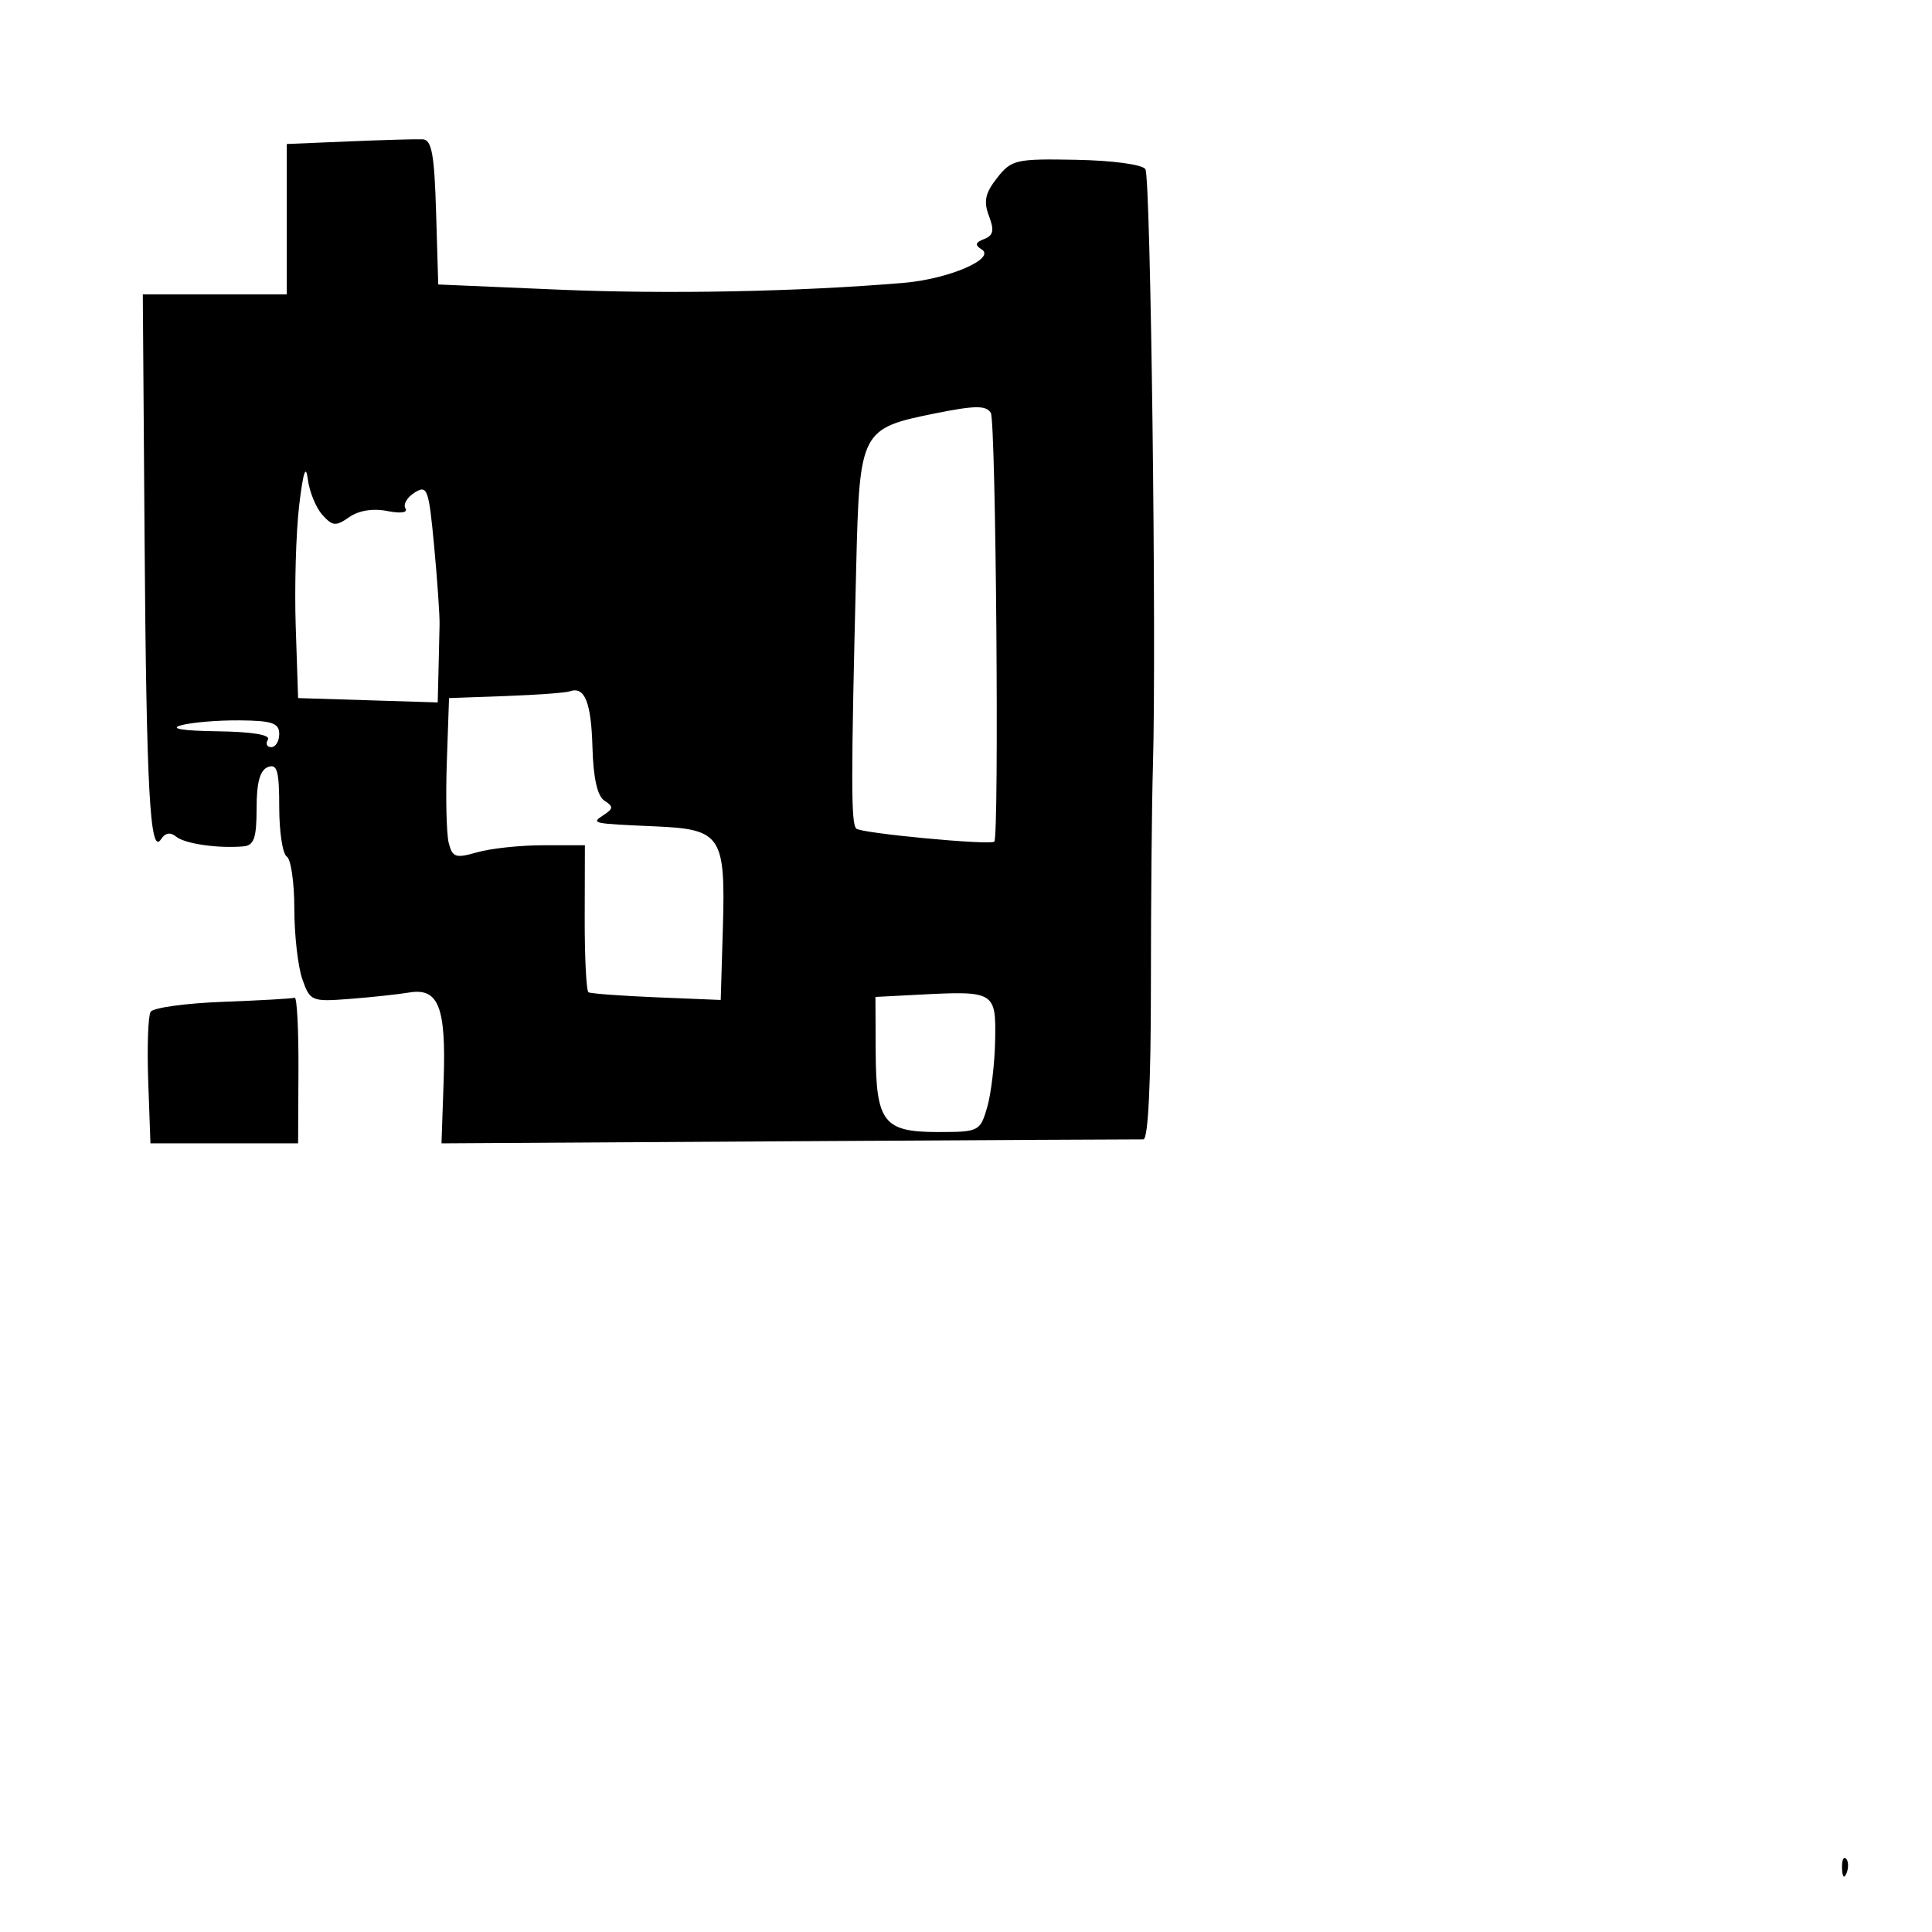 <svg xmlns="http://www.w3.org/2000/svg" width="256" height="256" viewBox="0 0 256 256" version="1.1">
	<path d="M 46.250 18.735 L 38 19.081 38 29.040 L 38 39 28.462 39 L 18.923 39 19.156 71.250 C 19.398 104.749, 19.874 113.468, 21.339 111.201 C 21.890 110.348, 22.576 110.231, 23.339 110.859 C 24.489 111.805, 28.876 112.442, 32.250 112.151 C 33.658 112.029, 34 111.043, 34 107.107 C 34 103.680, 34.449 102.042, 35.500 101.638 C 36.729 101.167, 37 102.130, 37 106.972 C 37 110.223, 37.450 113.160, 38 113.500 C 38.550 113.840, 39 116.949, 39 120.410 C 39 123.870, 39.475 128.065, 40.056 129.732 C 41.078 132.662, 41.285 132.749, 46.306 132.364 C 49.163 132.145, 52.729 131.762, 54.230 131.512 C 58.124 130.865, 59.123 133.440, 58.785 143.249 L 58.500 151.500 104.500 151.224 C 129.800 151.072, 150.950 150.960, 151.500 150.974 C 152.135 150.991, 152.500 143.601, 152.500 130.750 C 152.500 119.612, 152.621 106.450, 152.769 101.500 C 153.252 85.310, 152.475 23.527, 151.773 22.417 C 151.384 21.802, 147.429 21.265, 142.612 21.174 C 134.614 21.021, 134.022 21.157, 132.119 23.576 C 130.544 25.579, 130.308 26.679, 131.040 28.605 C 131.769 30.523, 131.628 31.206, 130.405 31.675 C 129.232 32.125, 129.145 32.471, 130.062 33.038 C 132.031 34.255, 125.739 36.969, 119.773 37.476 C 105.902 38.654, 88.494 38.997, 74.009 38.378 L 58.069 37.696 57.784 28.110 C 57.556 20.418, 57.204 18.510, 56 18.456 C 55.175 18.420, 50.788 18.545, 46.250 18.735 M 124 54.758 C 114.026 56.765, 113.897 57.014, 113.452 75.112 C 112.753 103.540, 112.754 109.088, 113.462 109.796 C 114.076 110.410, 131.092 112.019, 131.747 111.526 C 132.414 111.022, 131.967 55.784, 131.287 54.702 C 130.658 53.702, 129.194 53.713, 124 54.758 M 39.639 67 C 39.216 70.575, 39.012 77.775, 39.185 83 L 39.500 92.500 48.750 92.788 L 58 93.075 58.100 89.038 C 58.155 86.817, 58.220 83.987, 58.245 82.750 C 58.270 81.513, 57.945 76.818, 57.522 72.318 C 56.812 64.756, 56.616 64.223, 54.942 65.269 C 53.945 65.891, 53.395 66.830, 53.720 67.356 C 54.075 67.930, 53.108 68.072, 51.301 67.710 C 49.429 67.336, 47.527 67.643, 46.272 68.522 C 44.500 69.763, 44.063 69.726, 42.710 68.218 C 41.861 67.273, 40.996 65.150, 40.787 63.500 C 40.528 61.447, 40.165 62.551, 39.639 67 M 75.500 91.604 C 74.950 91.799, 71.125 92.080, 67 92.229 L 59.500 92.500 59.205 101 C 59.043 105.675, 59.156 110.481, 59.456 111.680 C 59.943 113.620, 60.360 113.757, 63.245 112.930 C 65.028 112.418, 68.965 112, 71.994 112 L 77.501 112 77.477 121.581 C 77.465 126.851, 77.689 131.306, 77.977 131.482 C 78.265 131.657, 82.325 131.958, 87 132.150 L 95.500 132.500 95.783 122.987 C 96.147 110.763, 95.571 109.884, 86.935 109.503 C 78.322 109.123, 78.280 109.114, 80 107.985 C 81.282 107.143, 81.294 106.867, 80.086 106.090 C 79.156 105.491, 78.615 103.086, 78.505 99.058 C 78.340 93.041, 77.478 90.904, 75.500 91.604 M 24 96.104 C 22.415 96.546, 24.175 96.837, 28.809 96.900 C 33.404 96.963, 35.889 97.371, 35.500 98 C 35.160 98.550, 35.359 99, 35.941 99 C 36.523 99, 37 98.213, 36.999 97.250 C 36.998 95.812, 36.063 95.492, 31.749 95.453 C 28.862 95.428, 25.375 95.720, 24 96.104 M 121.750 131.800 L 116 132.100 116.032 139.300 C 116.073 148.707, 117.071 150, 124.283 150 C 129.696 150, 129.871 149.913, 130.799 146.750 C 131.324 144.963, 131.802 140.964, 131.862 137.864 C 131.986 131.391, 131.795 131.276, 121.750 131.800 M 29.533 132.748 C 24.601 132.933, 20.292 133.528, 19.956 134.071 C 19.621 134.614, 19.479 138.757, 19.640 143.279 L 19.934 151.500 29.717 151.500 L 39.500 151.500 39.546 141.750 C 39.571 136.387, 39.346 132.093, 39.046 132.206 C 38.746 132.319, 34.465 132.563, 29.533 132.748 M 244.079 247.583 C 244.127 248.748, 244.364 248.985, 244.683 248.188 C 244.972 247.466, 244.936 246.603, 244.604 246.271 C 244.272 245.939, 244.036 246.529, 244.079 247.583" stroke="none" fill="black" fill-rule="evenodd"/>
</svg>